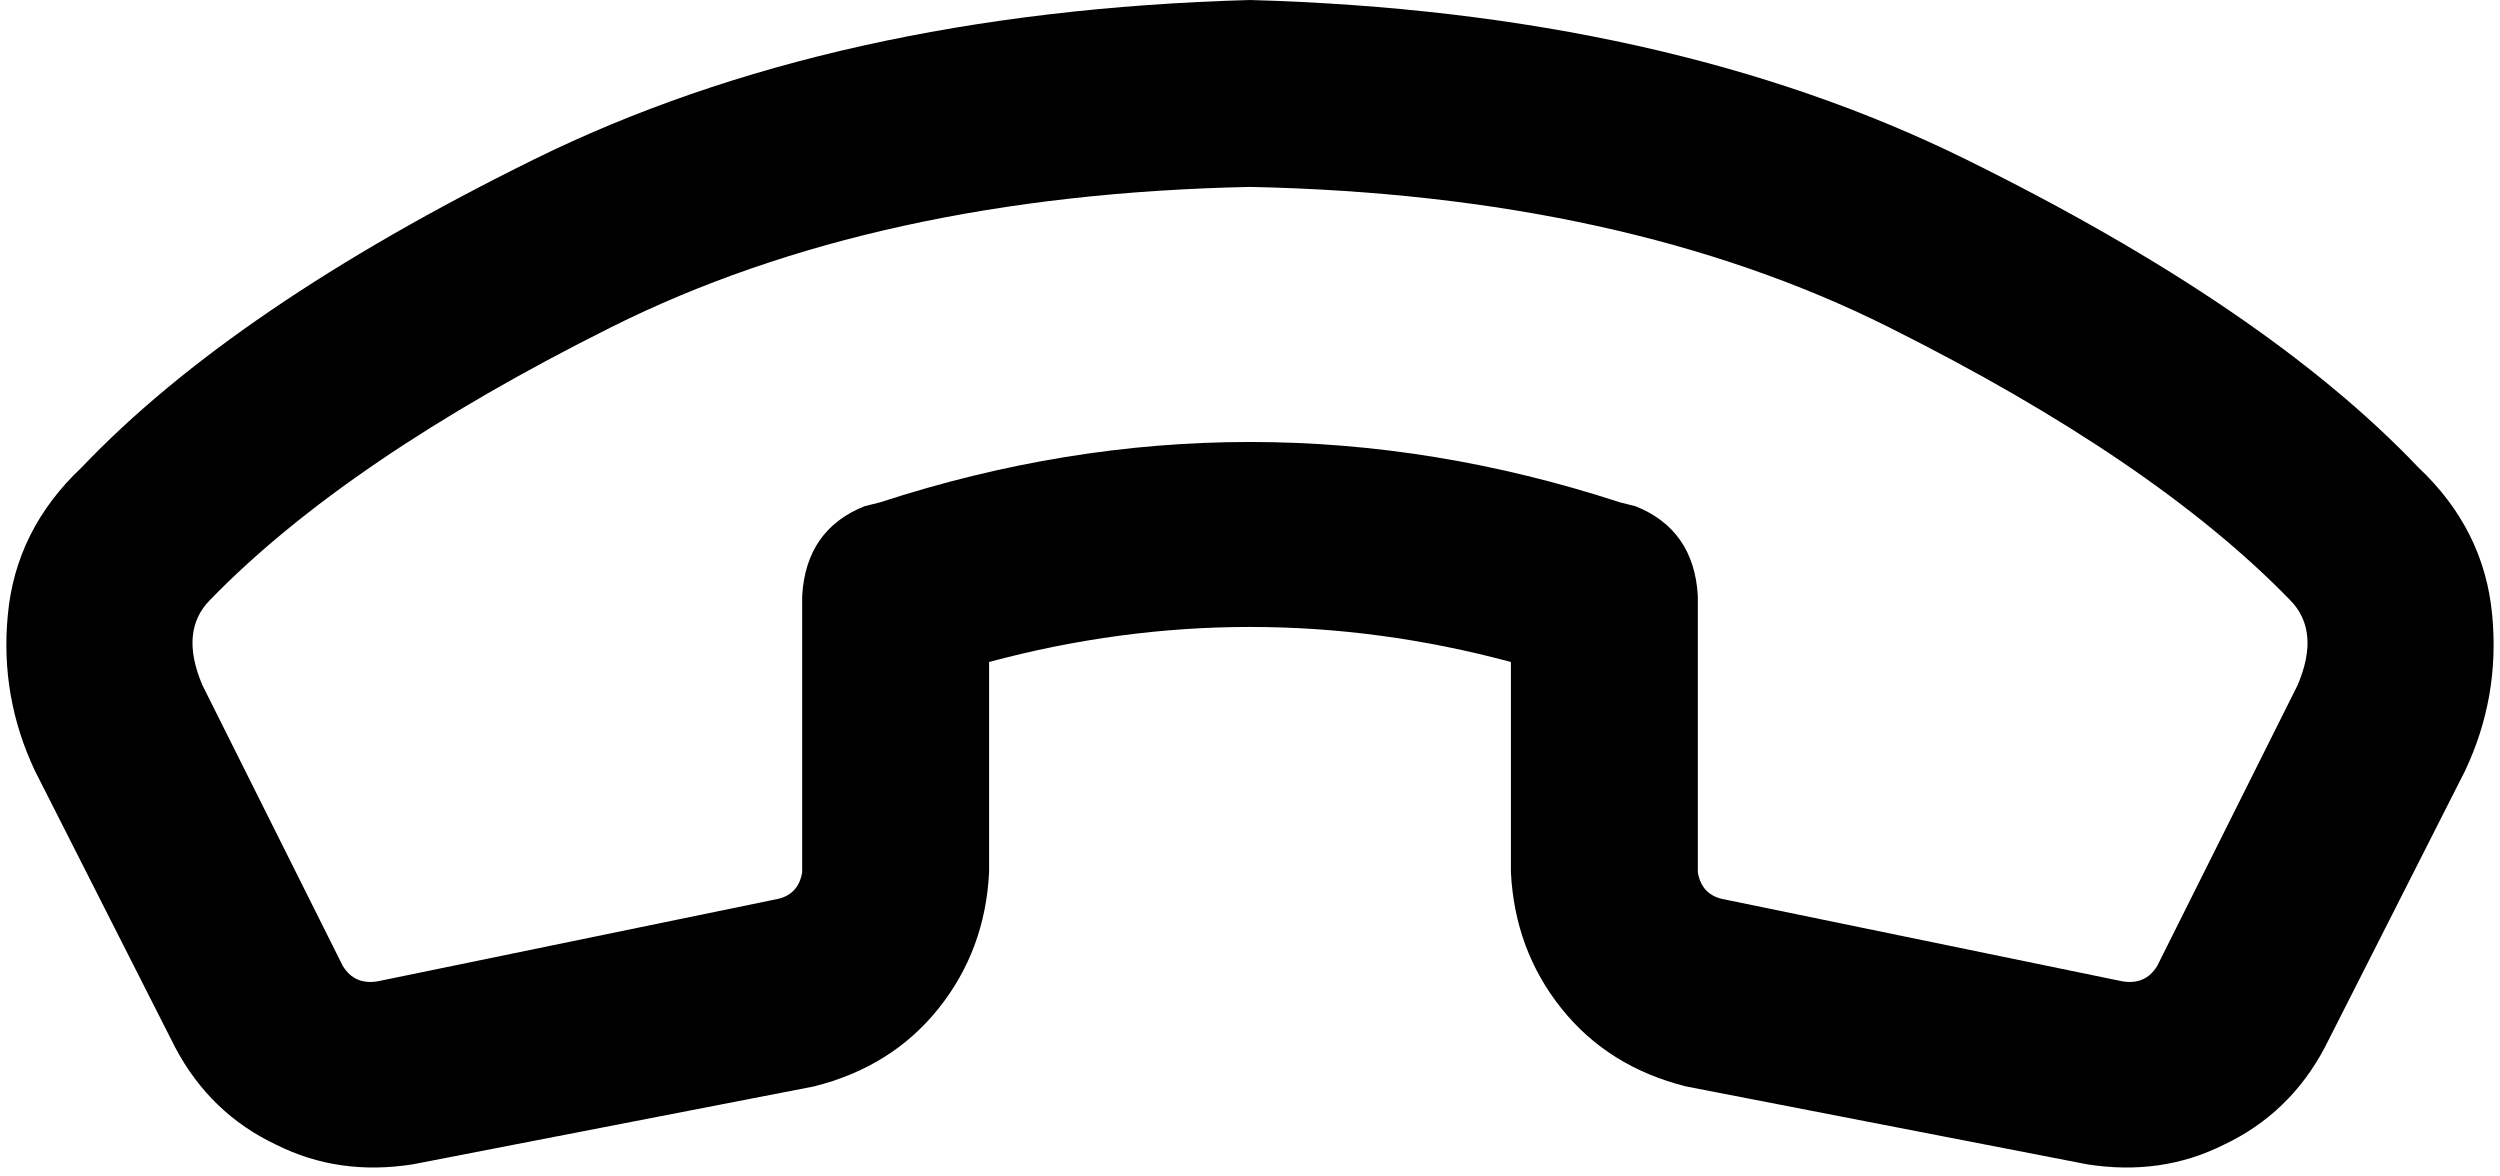 <svg xmlns="http://www.w3.org/2000/svg" viewBox="0 0 642 302">
    <path d="M 321 48 Q 225 50 157 84 L 157 84 Q 89 118 54 154 Q 46 162 52 176 L 88 248 Q 91 253 97 252 L 199 231 Q 205 230 206 224 L 206 153 Q 207 136 222 130 L 226 129 Q 321 98 416 129 L 420 130 Q 435 136 436 153 L 436 224 Q 437 230 443 231 L 545 252 Q 551 253 554 248 L 590 176 Q 596 162 588 154 Q 553 118 485 84 Q 417 50 321 48 L 321 48 Z M 21 120 Q 60 79 137 41 L 137 41 Q 214 3 321 0 Q 428 3 505 41 Q 582 79 621 120 Q 638 136 640 158 Q 642 179 633 198 L 597 269 Q 588 286 571 294 Q 555 302 536 299 L 433 279 Q 413 274 401 259 Q 389 244 388 224 L 388 170 Q 321 152 254 170 L 254 224 Q 253 244 241 259 Q 229 274 209 279 L 106 299 Q 87 302 71 294 Q 54 286 45 269 L 9 198 Q 0 179 2 158 Q 4 136 21 120 L 21 120 Z"/>
</svg>
